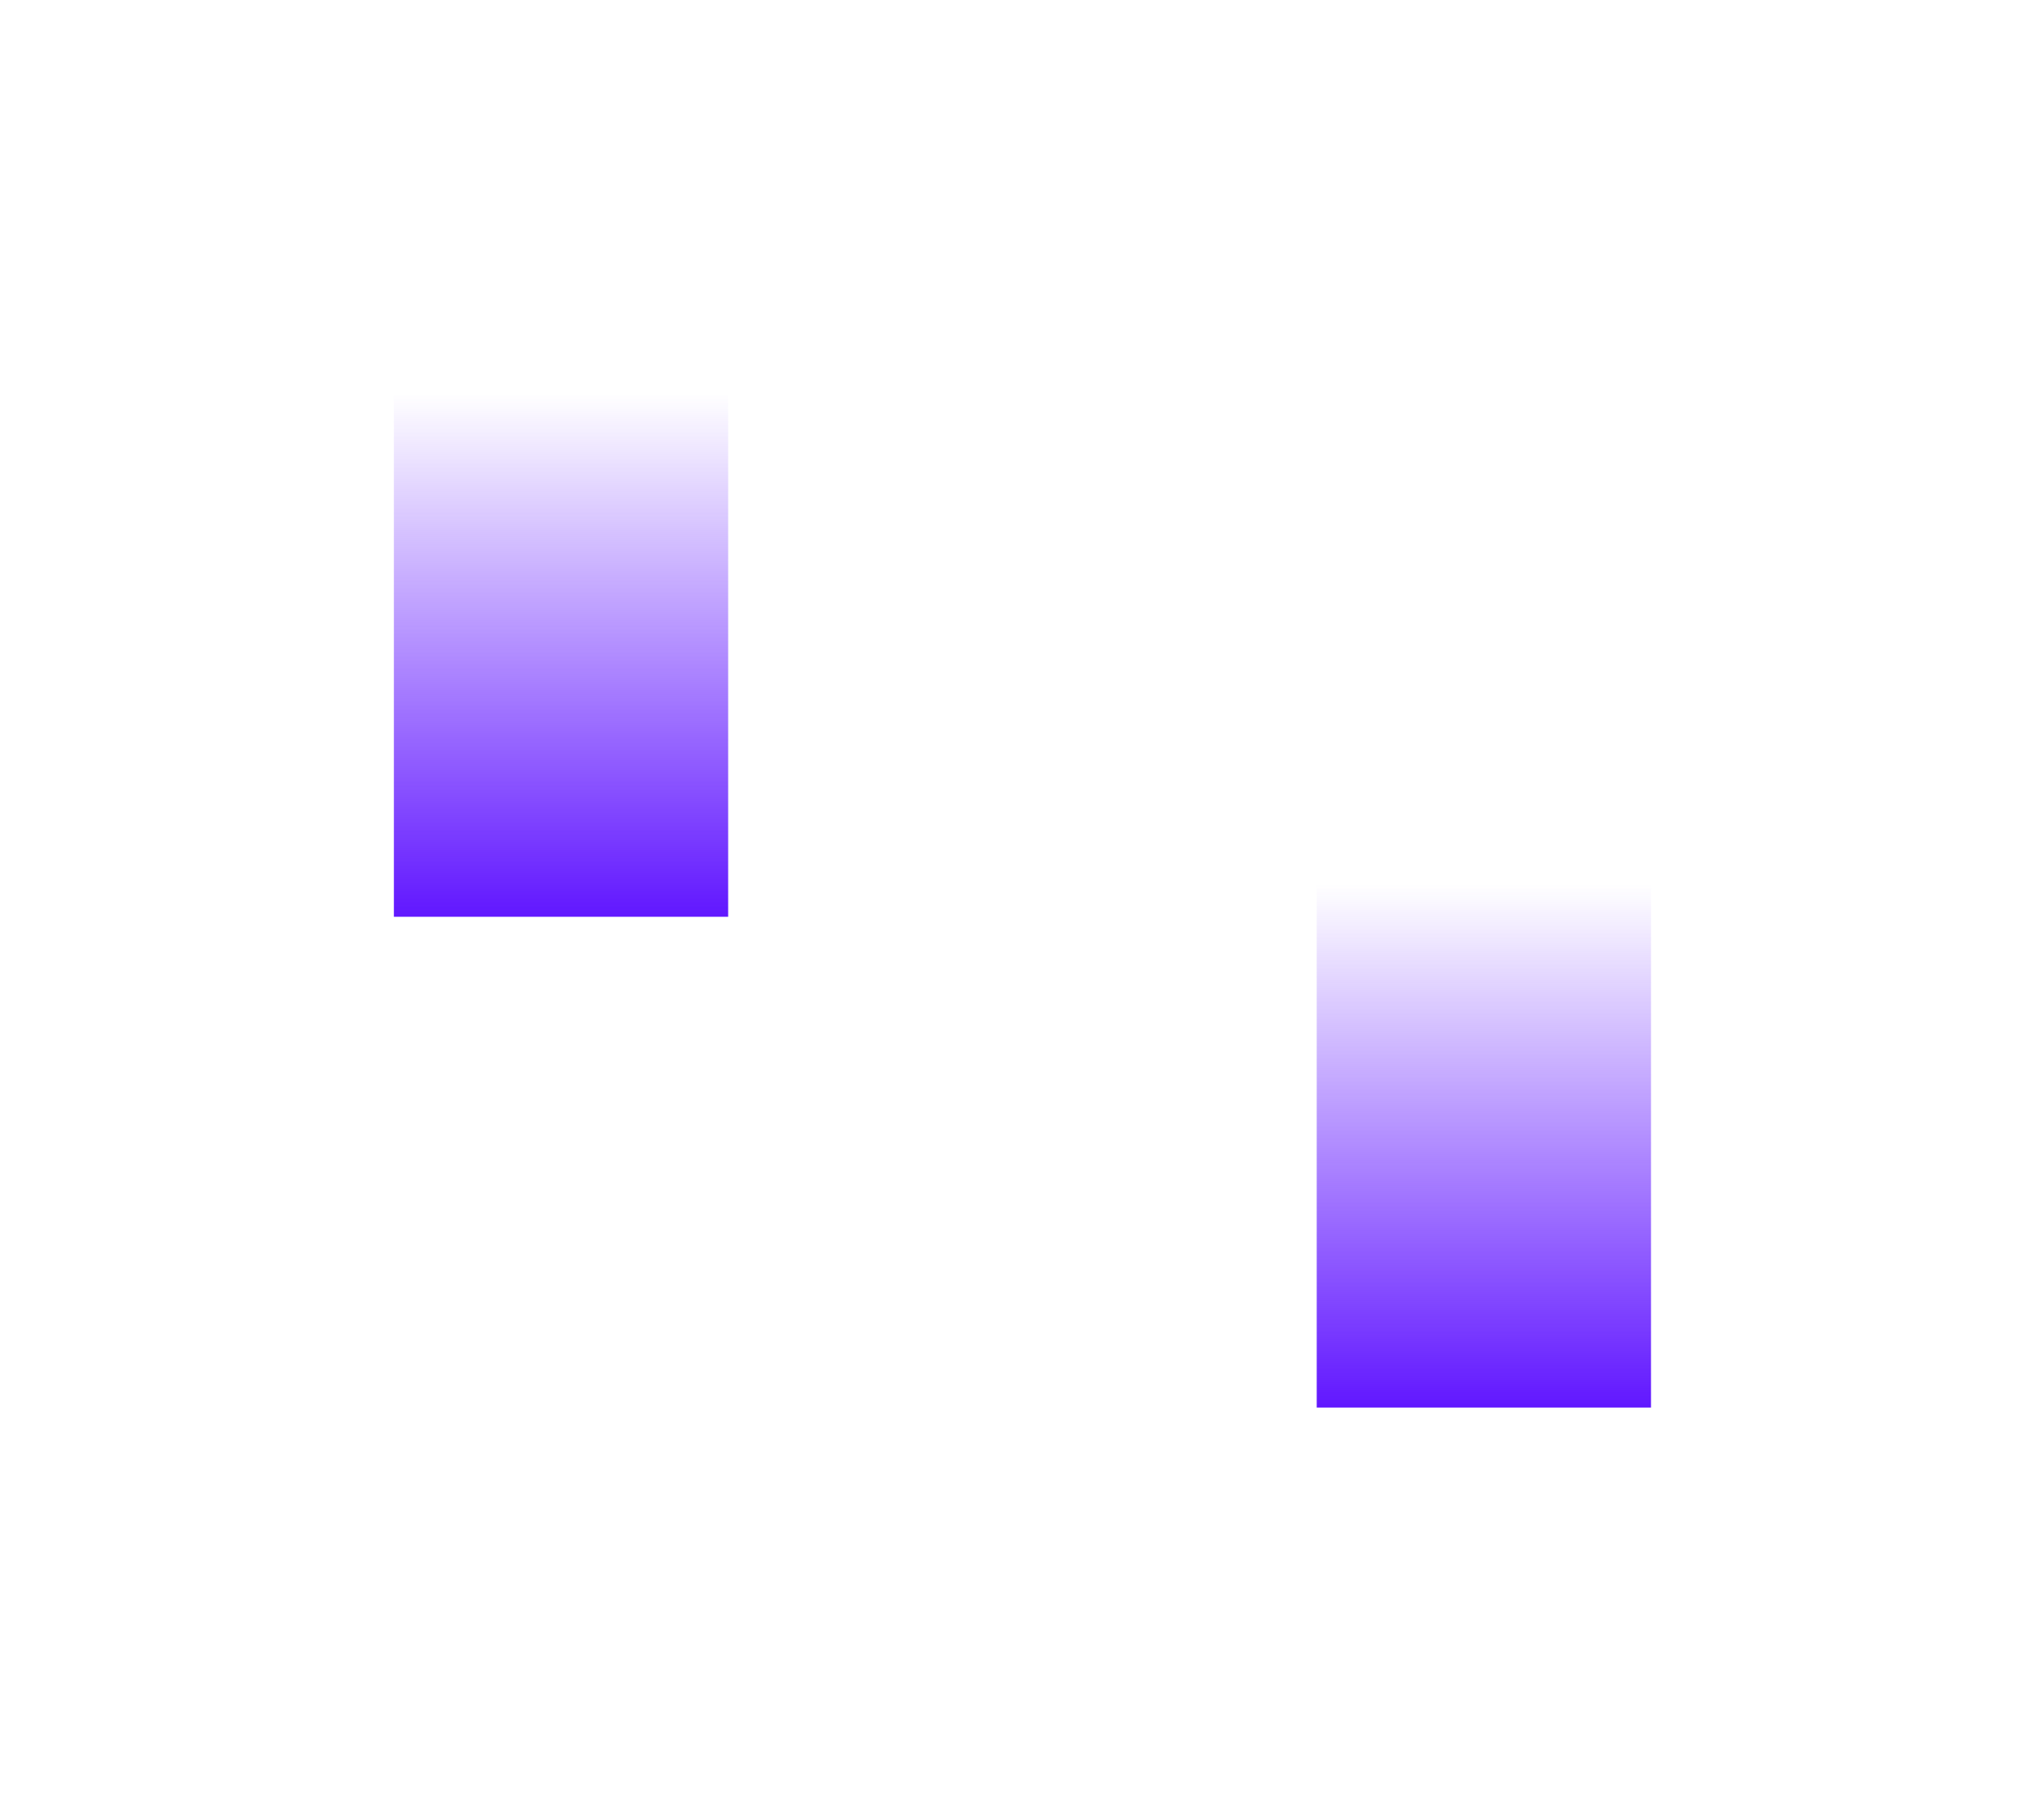 <svg width="1041" height="917" viewBox="0 0 1041 917" fill="none" xmlns="http://www.w3.org/2000/svg">
<g filter="url(#filter0_f_59_599)">
<rect width="170.248" height="266.493" transform="matrix(-1 0 0 1 840.848 450.508)" fill="url(#paint0_linear_59_599)"/>
</g>
<g filter="url(#filter1_f_59_599)">
<rect width="170.248" height="266.493" transform="matrix(-1 0 0 1 370.848 200.508)" fill="url(#paint1_linear_59_599)"/>
</g>
<defs>
<filter id="filter0_f_59_599" x="470.6" y="250.508" width="570.248" height="666.492" filterUnits="userSpaceOnUse" color-interpolation-filters="sRGB">
<feFlood flood-opacity="0" result="BackgroundImageFix"/>
<feBlend mode="normal" in="SourceGraphic" in2="BackgroundImageFix" result="shape"/>
<feGaussianBlur stdDeviation="100" result="effect1_foregroundBlur_59_599"/>
</filter>
<filter id="filter1_f_59_599" x="0.6" y="0.508" width="570.248" height="666.492" filterUnits="userSpaceOnUse" color-interpolation-filters="sRGB">
<feFlood flood-opacity="0" result="BackgroundImageFix"/>
<feBlend mode="normal" in="SourceGraphic" in2="BackgroundImageFix" result="shape"/>
<feGaussianBlur stdDeviation="100" result="effect1_foregroundBlur_59_599"/>
</filter>
<linearGradient id="paint0_linear_59_599" x1="85.124" y1="0" x2="85.124" y2="266.493" gradientUnits="userSpaceOnUse">
<stop stop-color="#6218FF" stop-opacity="0"/>
<stop offset="1" stop-color="#6117FF"/>
</linearGradient>
<linearGradient id="paint1_linear_59_599" x1="85.124" y1="0" x2="85.124" y2="266.493" gradientUnits="userSpaceOnUse">
<stop stop-color="#6218FF" stop-opacity="0"/>
<stop offset="1" stop-color="#6117FF"/>
</linearGradient>
</defs>
</svg>

